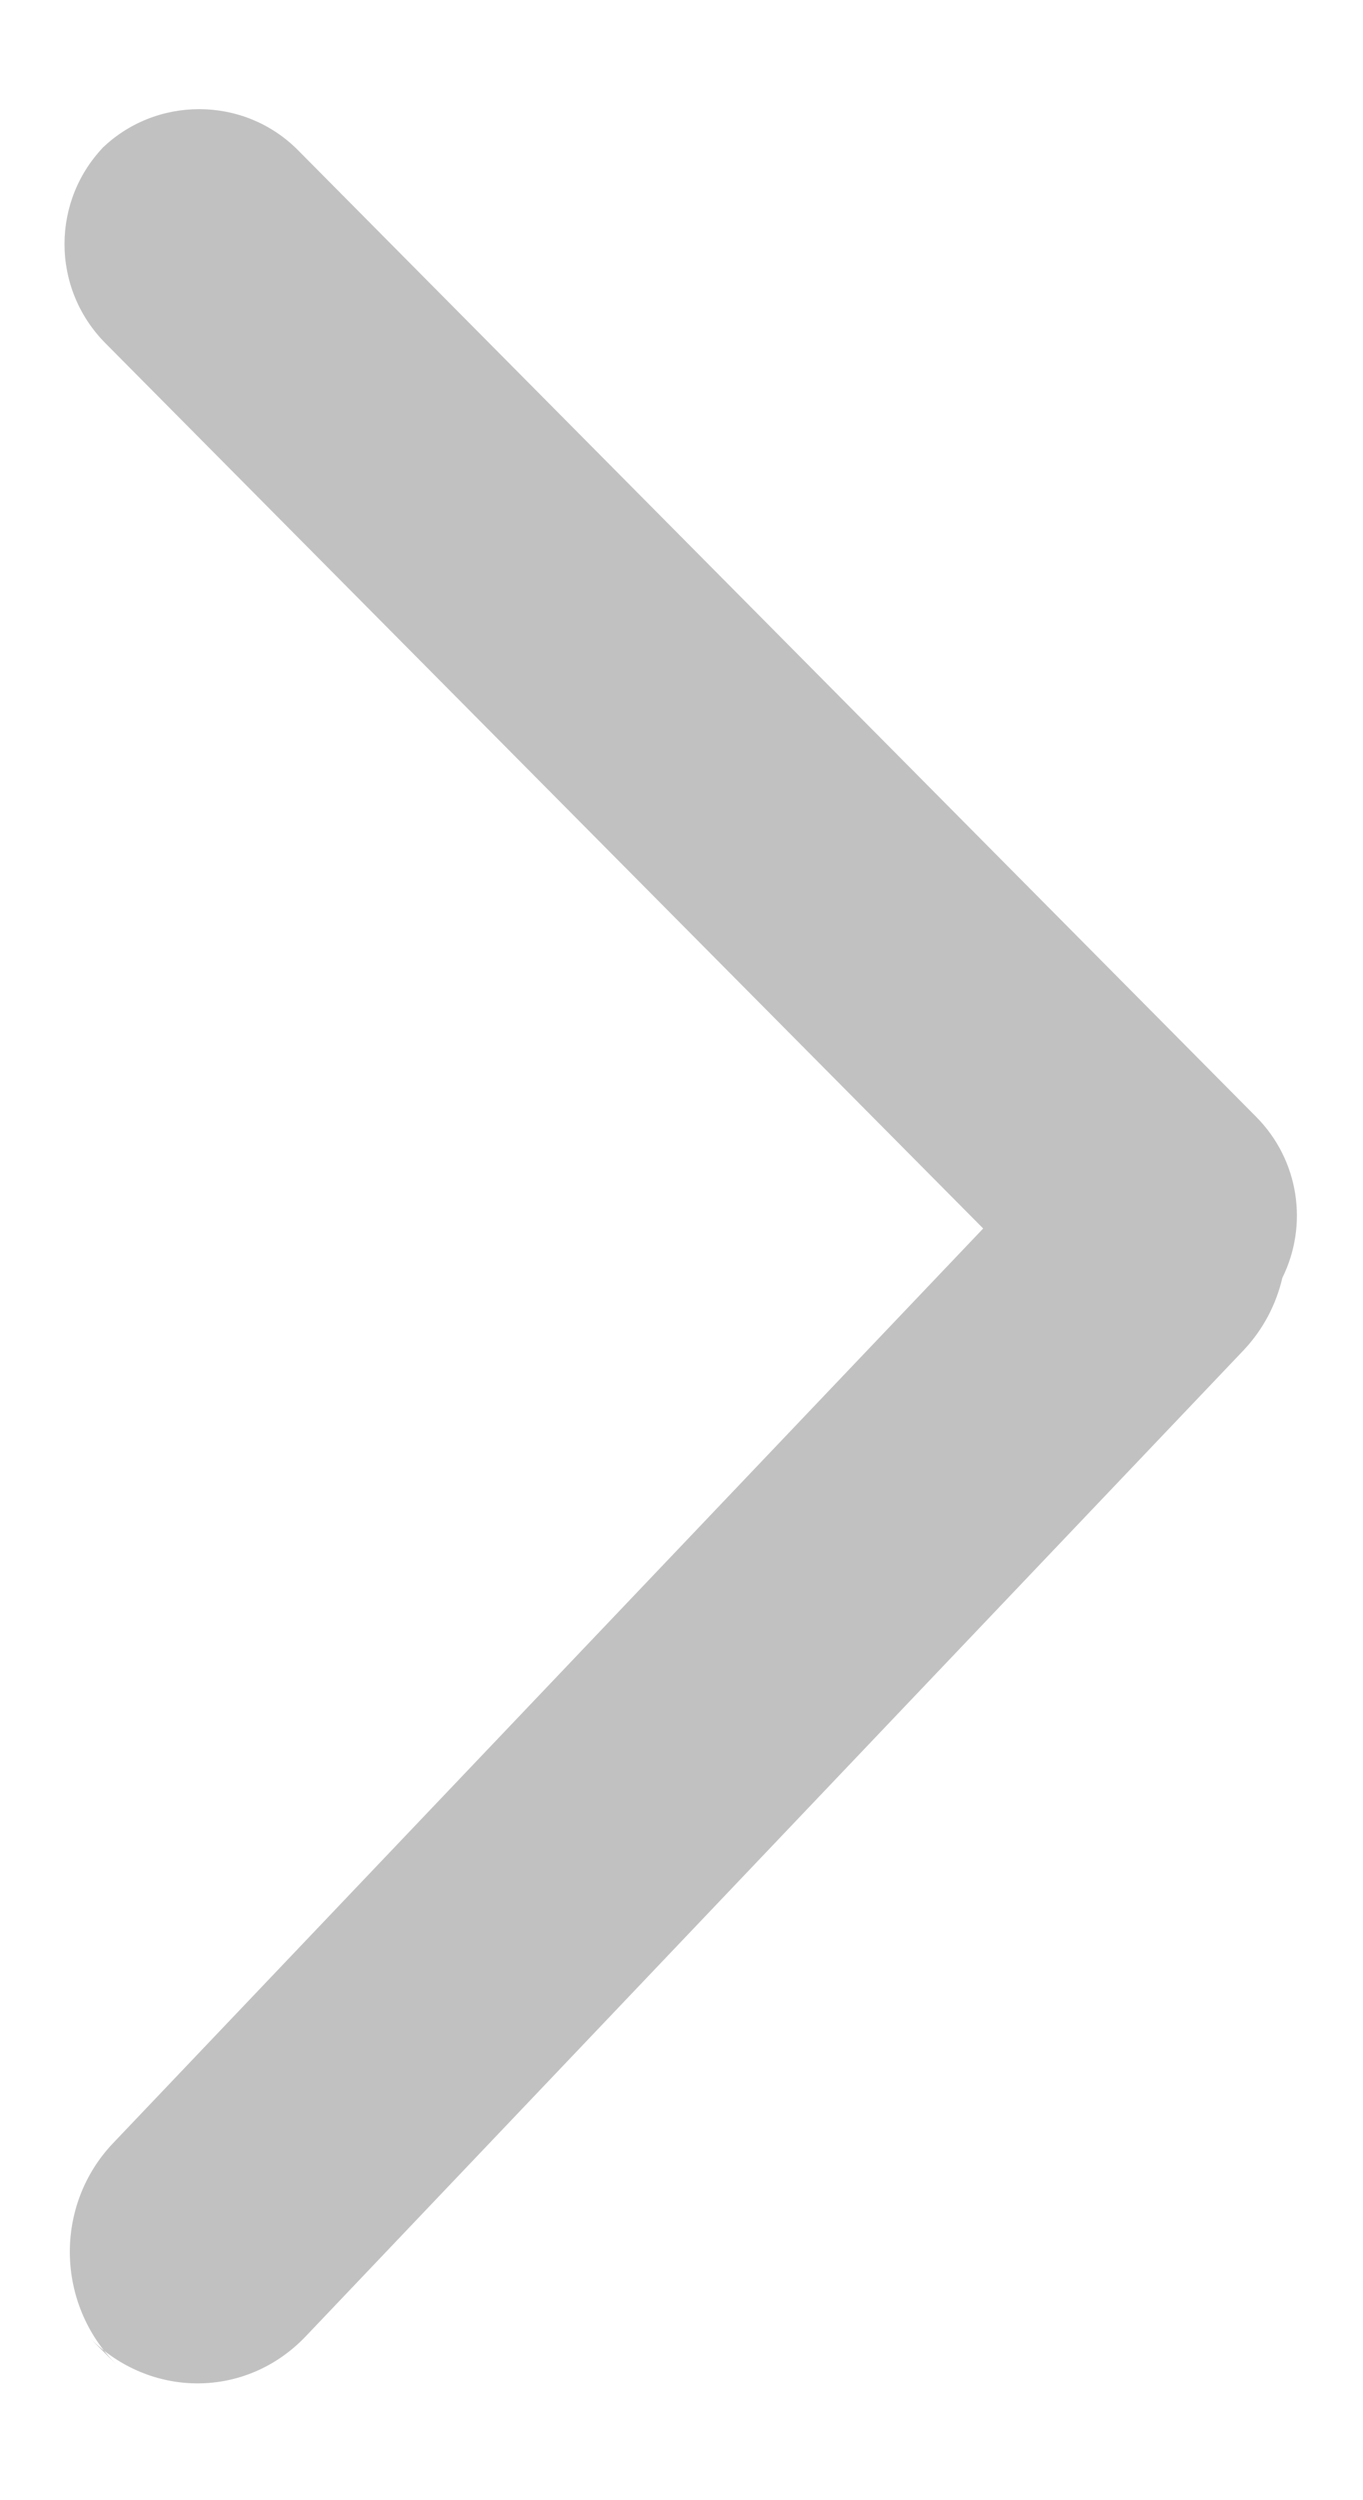 <?xml version="1.0" encoding="UTF-8"?>
<svg width="6px" height="11px" viewBox="0 0 6 11" version="1.1" xmlns="http://www.w3.org/2000/svg" xmlns:xlink="http://www.w3.org/1999/xlink">
    <!-- Generator: Sketch 48.2 (47327) - http://www.bohemiancoding.com/sketch -->
    <title>Combined Shape</title>
    <desc>Created with Sketch.</desc>
    <defs></defs>
    <g id="1-23个人中心" stroke="none" stroke-width="1" fill="none" fill-rule="evenodd" transform="translate(-352, -495)">
        <g id="fanhui-copy-7" transform="translate(355, 500.5) scale(-1, 1) translate(-355, -500.5) translate(352, 495)" fill="#C1C1C1">
            <path d="M1.672,5.405 L5.503,9.43 C5.761,9.702 5.756,10.135 5.486,10.405 L5.605,10.286 C5.338,10.553 4.917,10.555 4.654,10.279 L0.526,5.941 C0.439,5.849 0.382,5.738 0.355,5.622 C0.241,5.392 0.279,5.106 0.471,4.913 L4.688,0.661 C4.927,0.42 5.318,0.421 5.556,0.658 L5.536,0.638 C5.775,0.878 5.777,1.267 5.536,1.51 L1.672,5.405 Z" id="Combined-Shape"></path>
        </g>
    </g>
</svg>